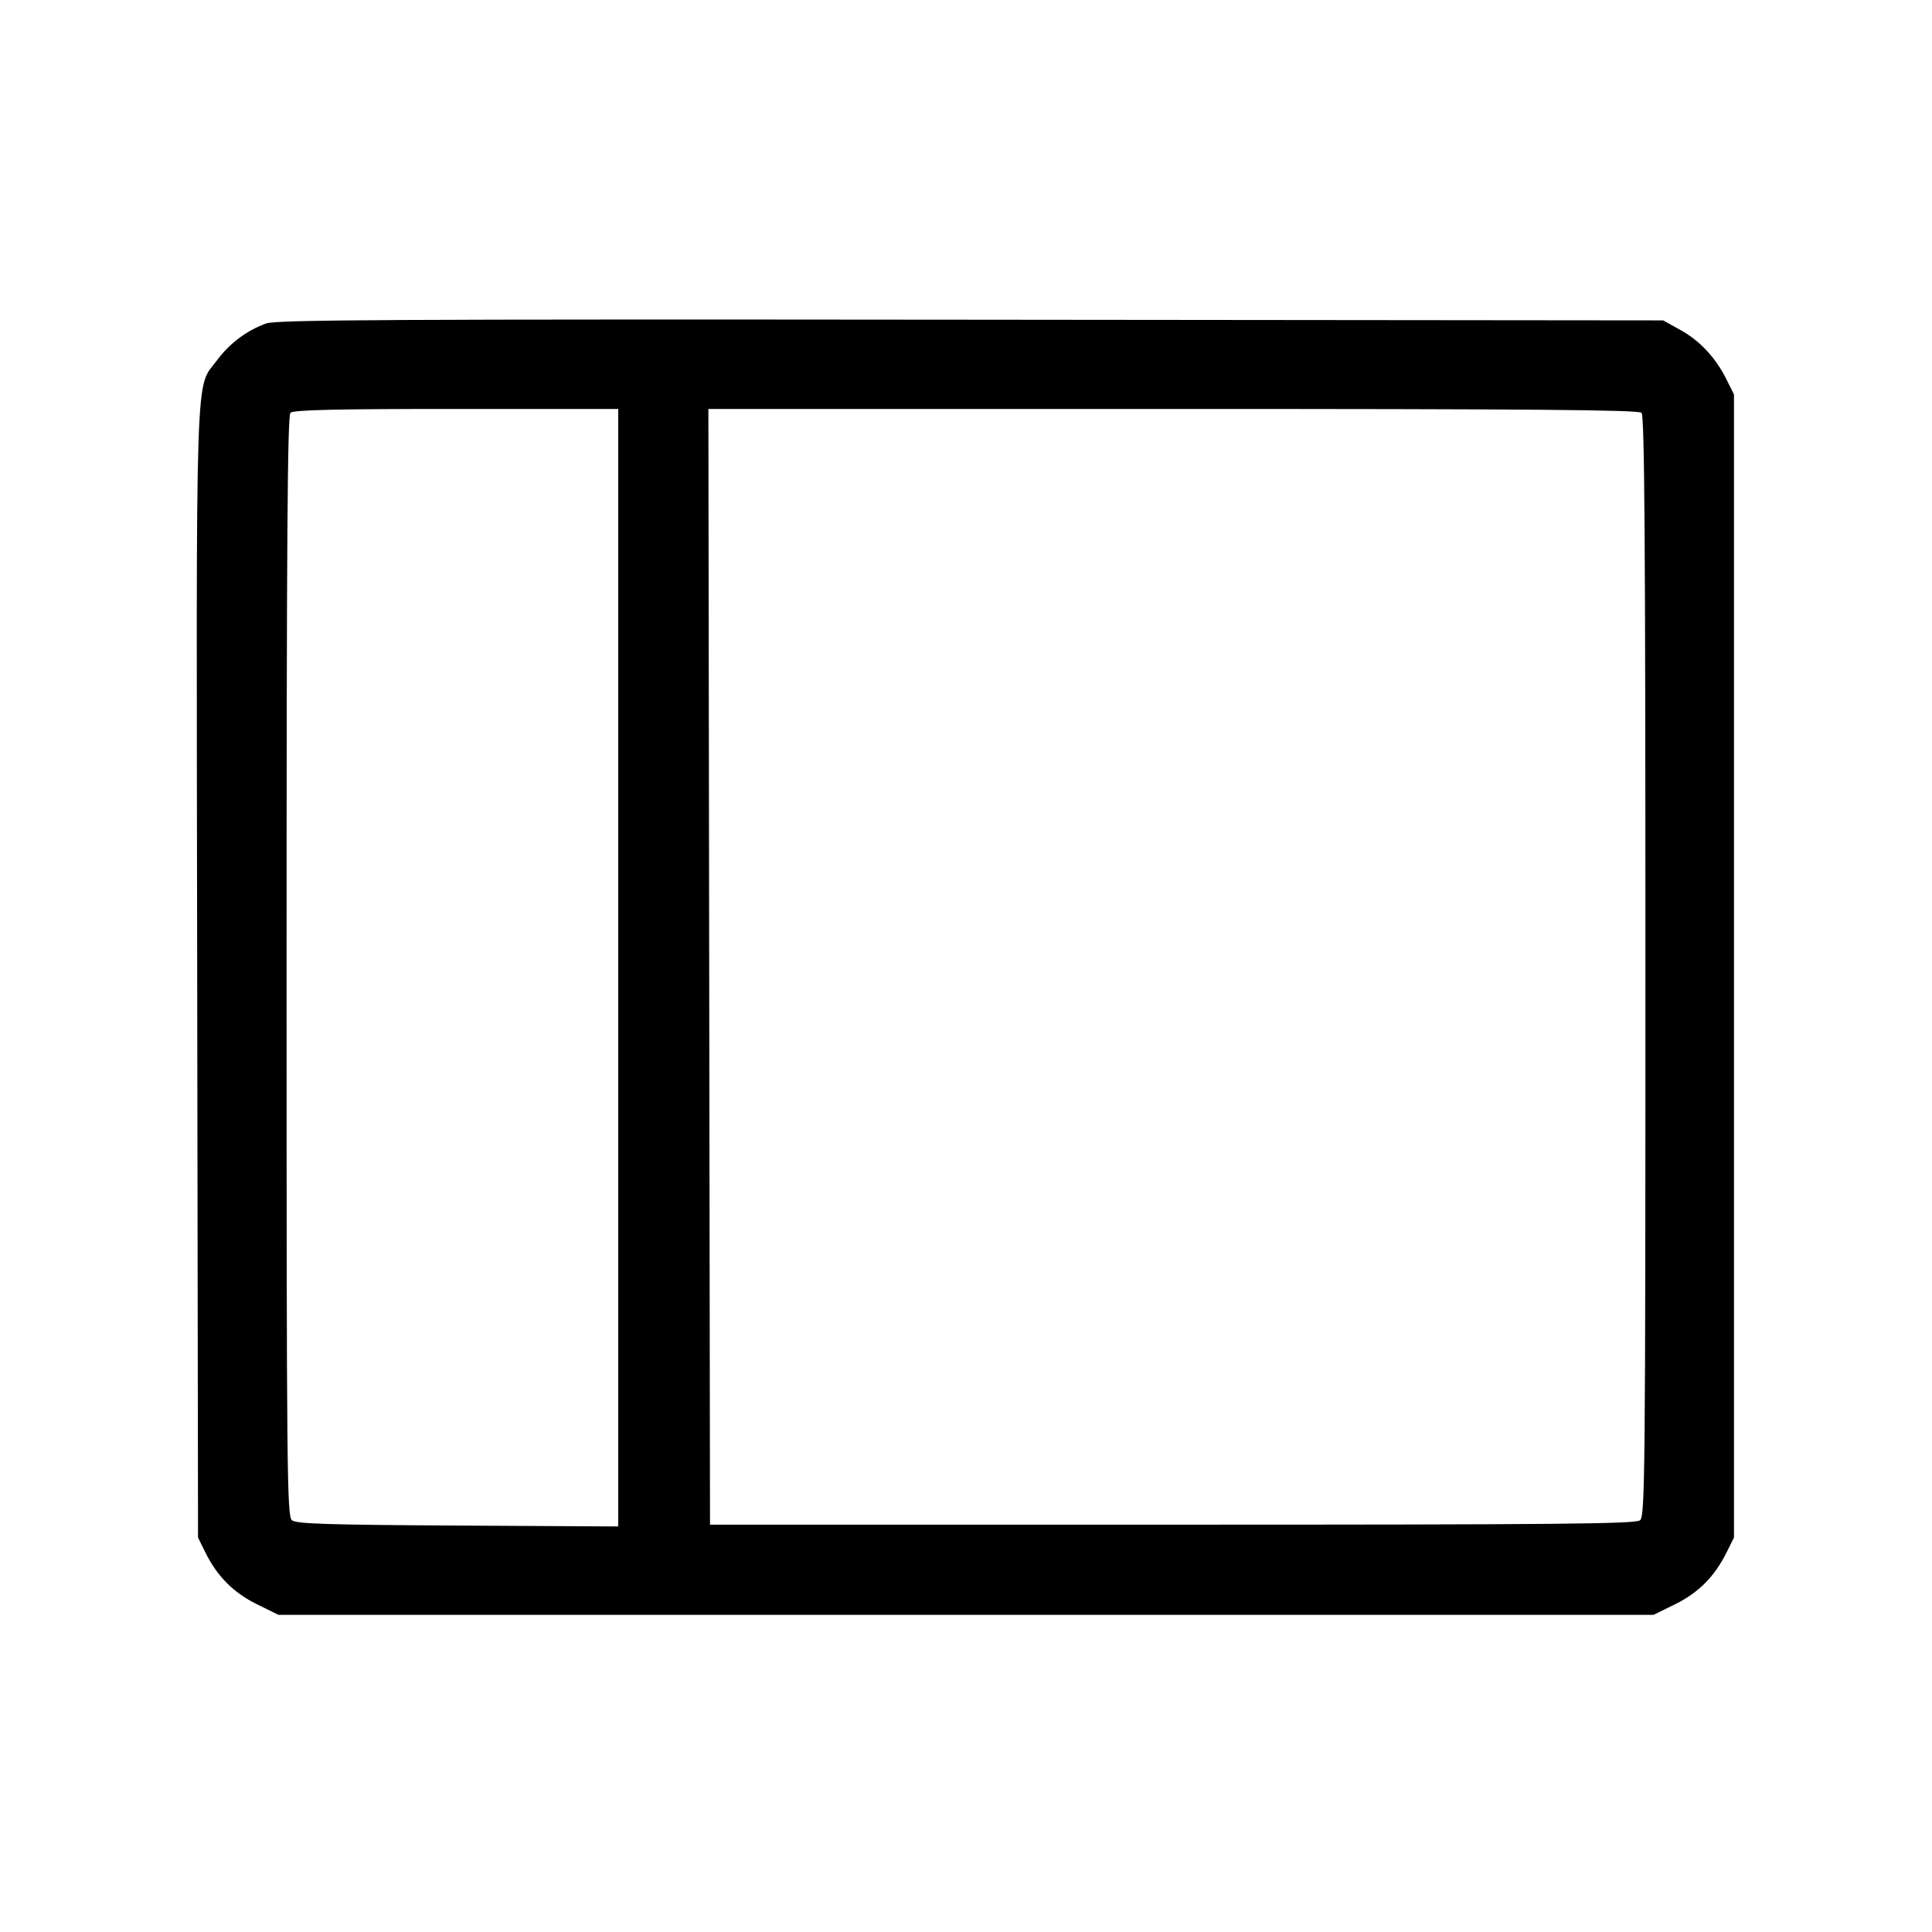<svg fill="currentColor" viewBox="0 0 256 256" xmlns="http://www.w3.org/2000/svg"><path d="M35.286 42.853 C 32.739 43.765,30.421 45.492,28.799 47.686 C 25.816 51.724,26.005 45.960,26.129 128.872 L 26.240 203.733 27.202 205.686 C 28.766 208.858,30.933 211.041,34.036 212.569 L 36.889 213.973 128.000 213.973 L 219.111 213.973 221.964 212.569 C 225.066 211.042,227.185 208.908,228.776 205.711 L 229.760 203.733 229.760 128.000 L 229.760 52.267 228.776 50.289 C 227.336 47.394,225.251 45.155,222.660 43.720 L 220.373 42.453 128.640 42.363 C 52.229 42.288,36.636 42.370,35.286 42.853 M81.920 128.225 L 81.920 202.263 60.652 202.145 C 43.384 202.049,39.251 201.917,38.679 201.441 C 38.028 200.901,37.973 195.238,37.973 128.033 C 37.973 71.962,38.091 55.093,38.485 54.699 C 38.870 54.314,44.335 54.187,60.459 54.187 L 81.920 54.187 81.920 128.225 M217.515 54.699 C 217.909 55.093,218.027 71.962,218.027 128.033 C 218.027 195.250,217.972 200.901,217.321 201.441 C 216.730 201.931,206.650 202.027,155.348 202.027 L 94.080 202.027 93.972 128.107 L 93.864 54.187 155.433 54.187 C 202.752 54.187,217.121 54.305,217.515 54.699 " stroke="none" fill-rule="evenodd"></path></svg>